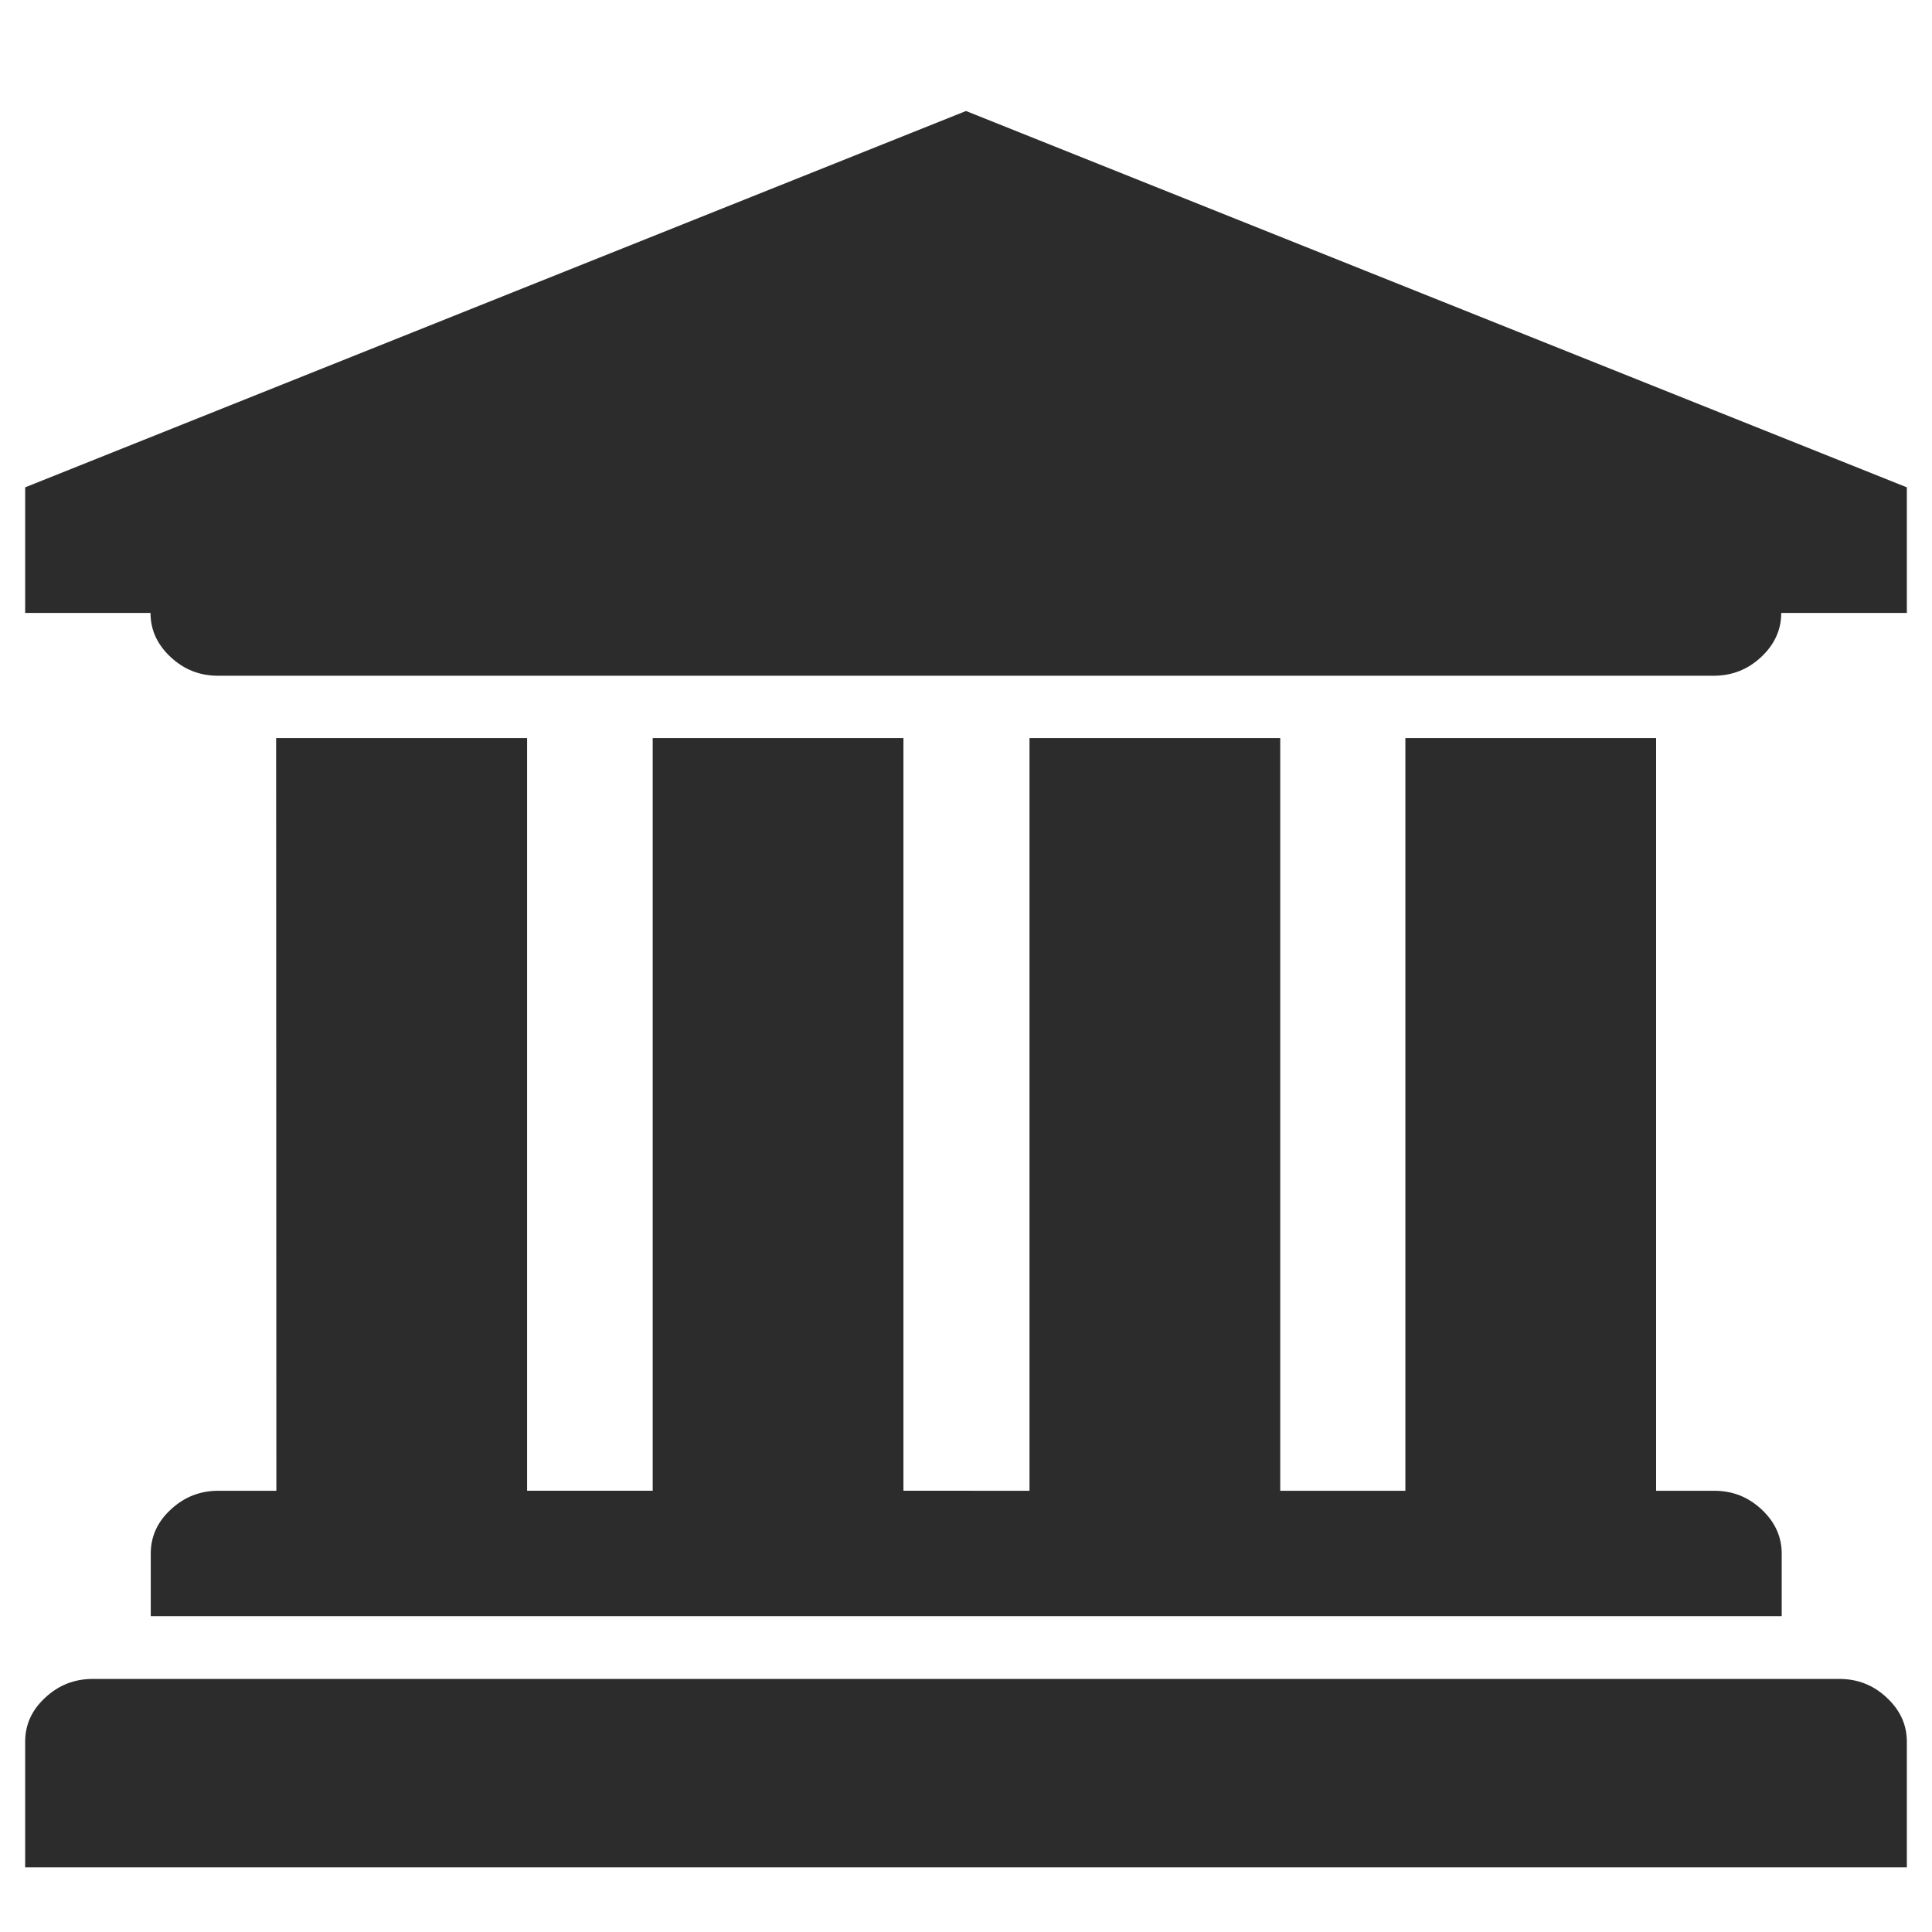 <?xml version="1.0" standalone="no"?><!DOCTYPE svg PUBLIC "-//W3C//DTD SVG 1.1//EN" "http://www.w3.org/Graphics/SVG/1.1/DTD/svg11.dtd"><svg class="icon" width="200px" height="200.00px" viewBox="0 0 1024 1024" version="1.1" xmlns="http://www.w3.org/2000/svg"><path fill="#2c2c2c" d="M512 58.835l498.668 199.467v66.572h-66.572c0 8.976-3.615 16.83-10.721 23.437-7.106 6.607-15.459 9.849-25.183 9.849H115.683c-9.849 0-18.077-3.241-25.183-9.849-7.106-6.607-10.721-14.337-10.721-23.437H13.332v-66.572l498.668-199.467z m462.764 831.031c9.849 0 18.077 3.241 25.183 9.849 7.106 6.607 10.721 14.337 10.721 23.437v66.572H13.332v-66.572c0-8.976 3.491-16.83 10.721-23.437 7.106-6.607 15.459-9.849 25.183-9.849h925.529z m-828.413-498.668h133.02v398.935h66.572v-398.935h132.895v398.935H545.66v-398.935h132.895v398.935h66.323v-398.935h132.895v398.935H908.441c9.849 0 18.077 3.241 25.183 9.849 7.106 6.607 10.721 14.461 10.721 23.437v33.161H79.904v-33.161c0-8.976 3.491-16.83 10.721-23.437 7.106-6.607 15.459-9.849 25.183-9.849h30.668l-0.125-398.935z" /></svg>